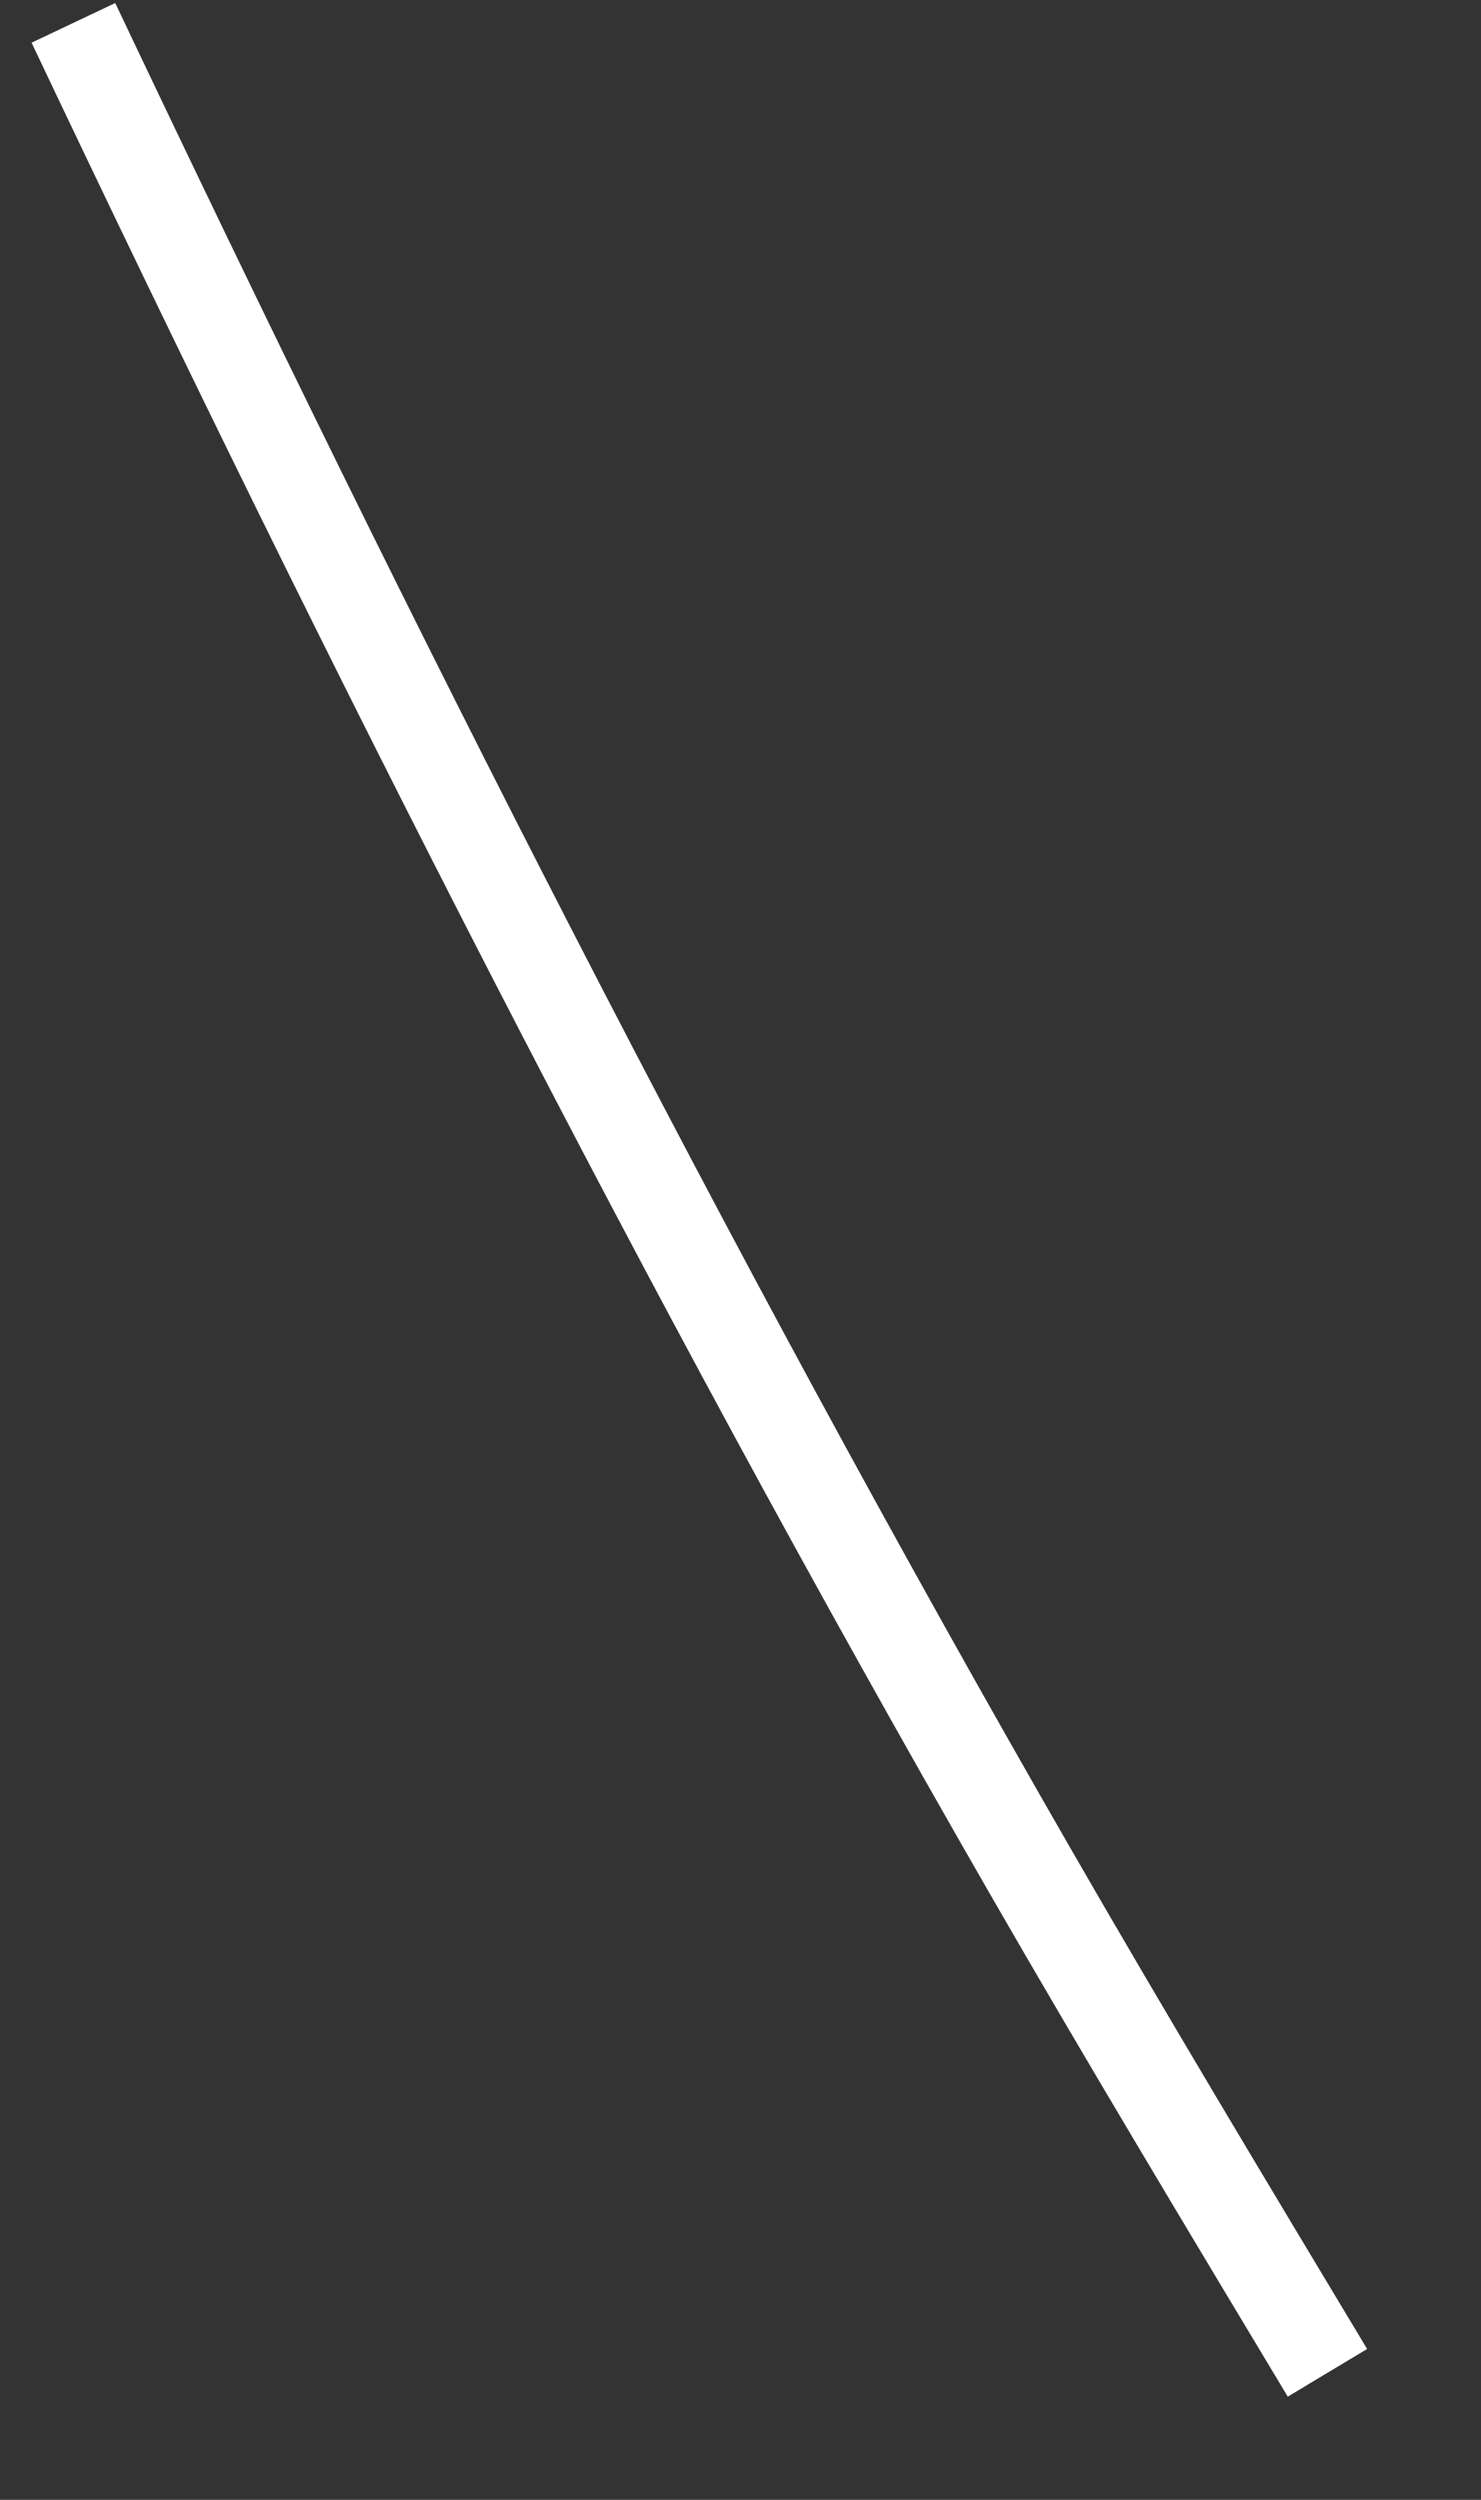 ﻿<?xml version="1.0" encoding="utf-8"?>
<svg version="1.1" xmlns:xlink="http://www.w3.org/1999/xlink" width="16px" height="27px" xmlns="http://www.w3.org/2000/svg">
  <rect width="100%" height="100%" fill="#333333" stroke="none"/>
  <g transform="matrix(1 0 0 1 -617 -17782 )">
    <path d="M 0.793 0.247  C 4.003 7.016  7.383 13.696  11.116 20.185  C 12.168 22.013  13.255 23.82  14.341 25.628  " stroke-width="1" stroke="#ffffff" fill="none" transform="matrix(1 0 0 1 617 17782 )" />
  </g>
</svg>